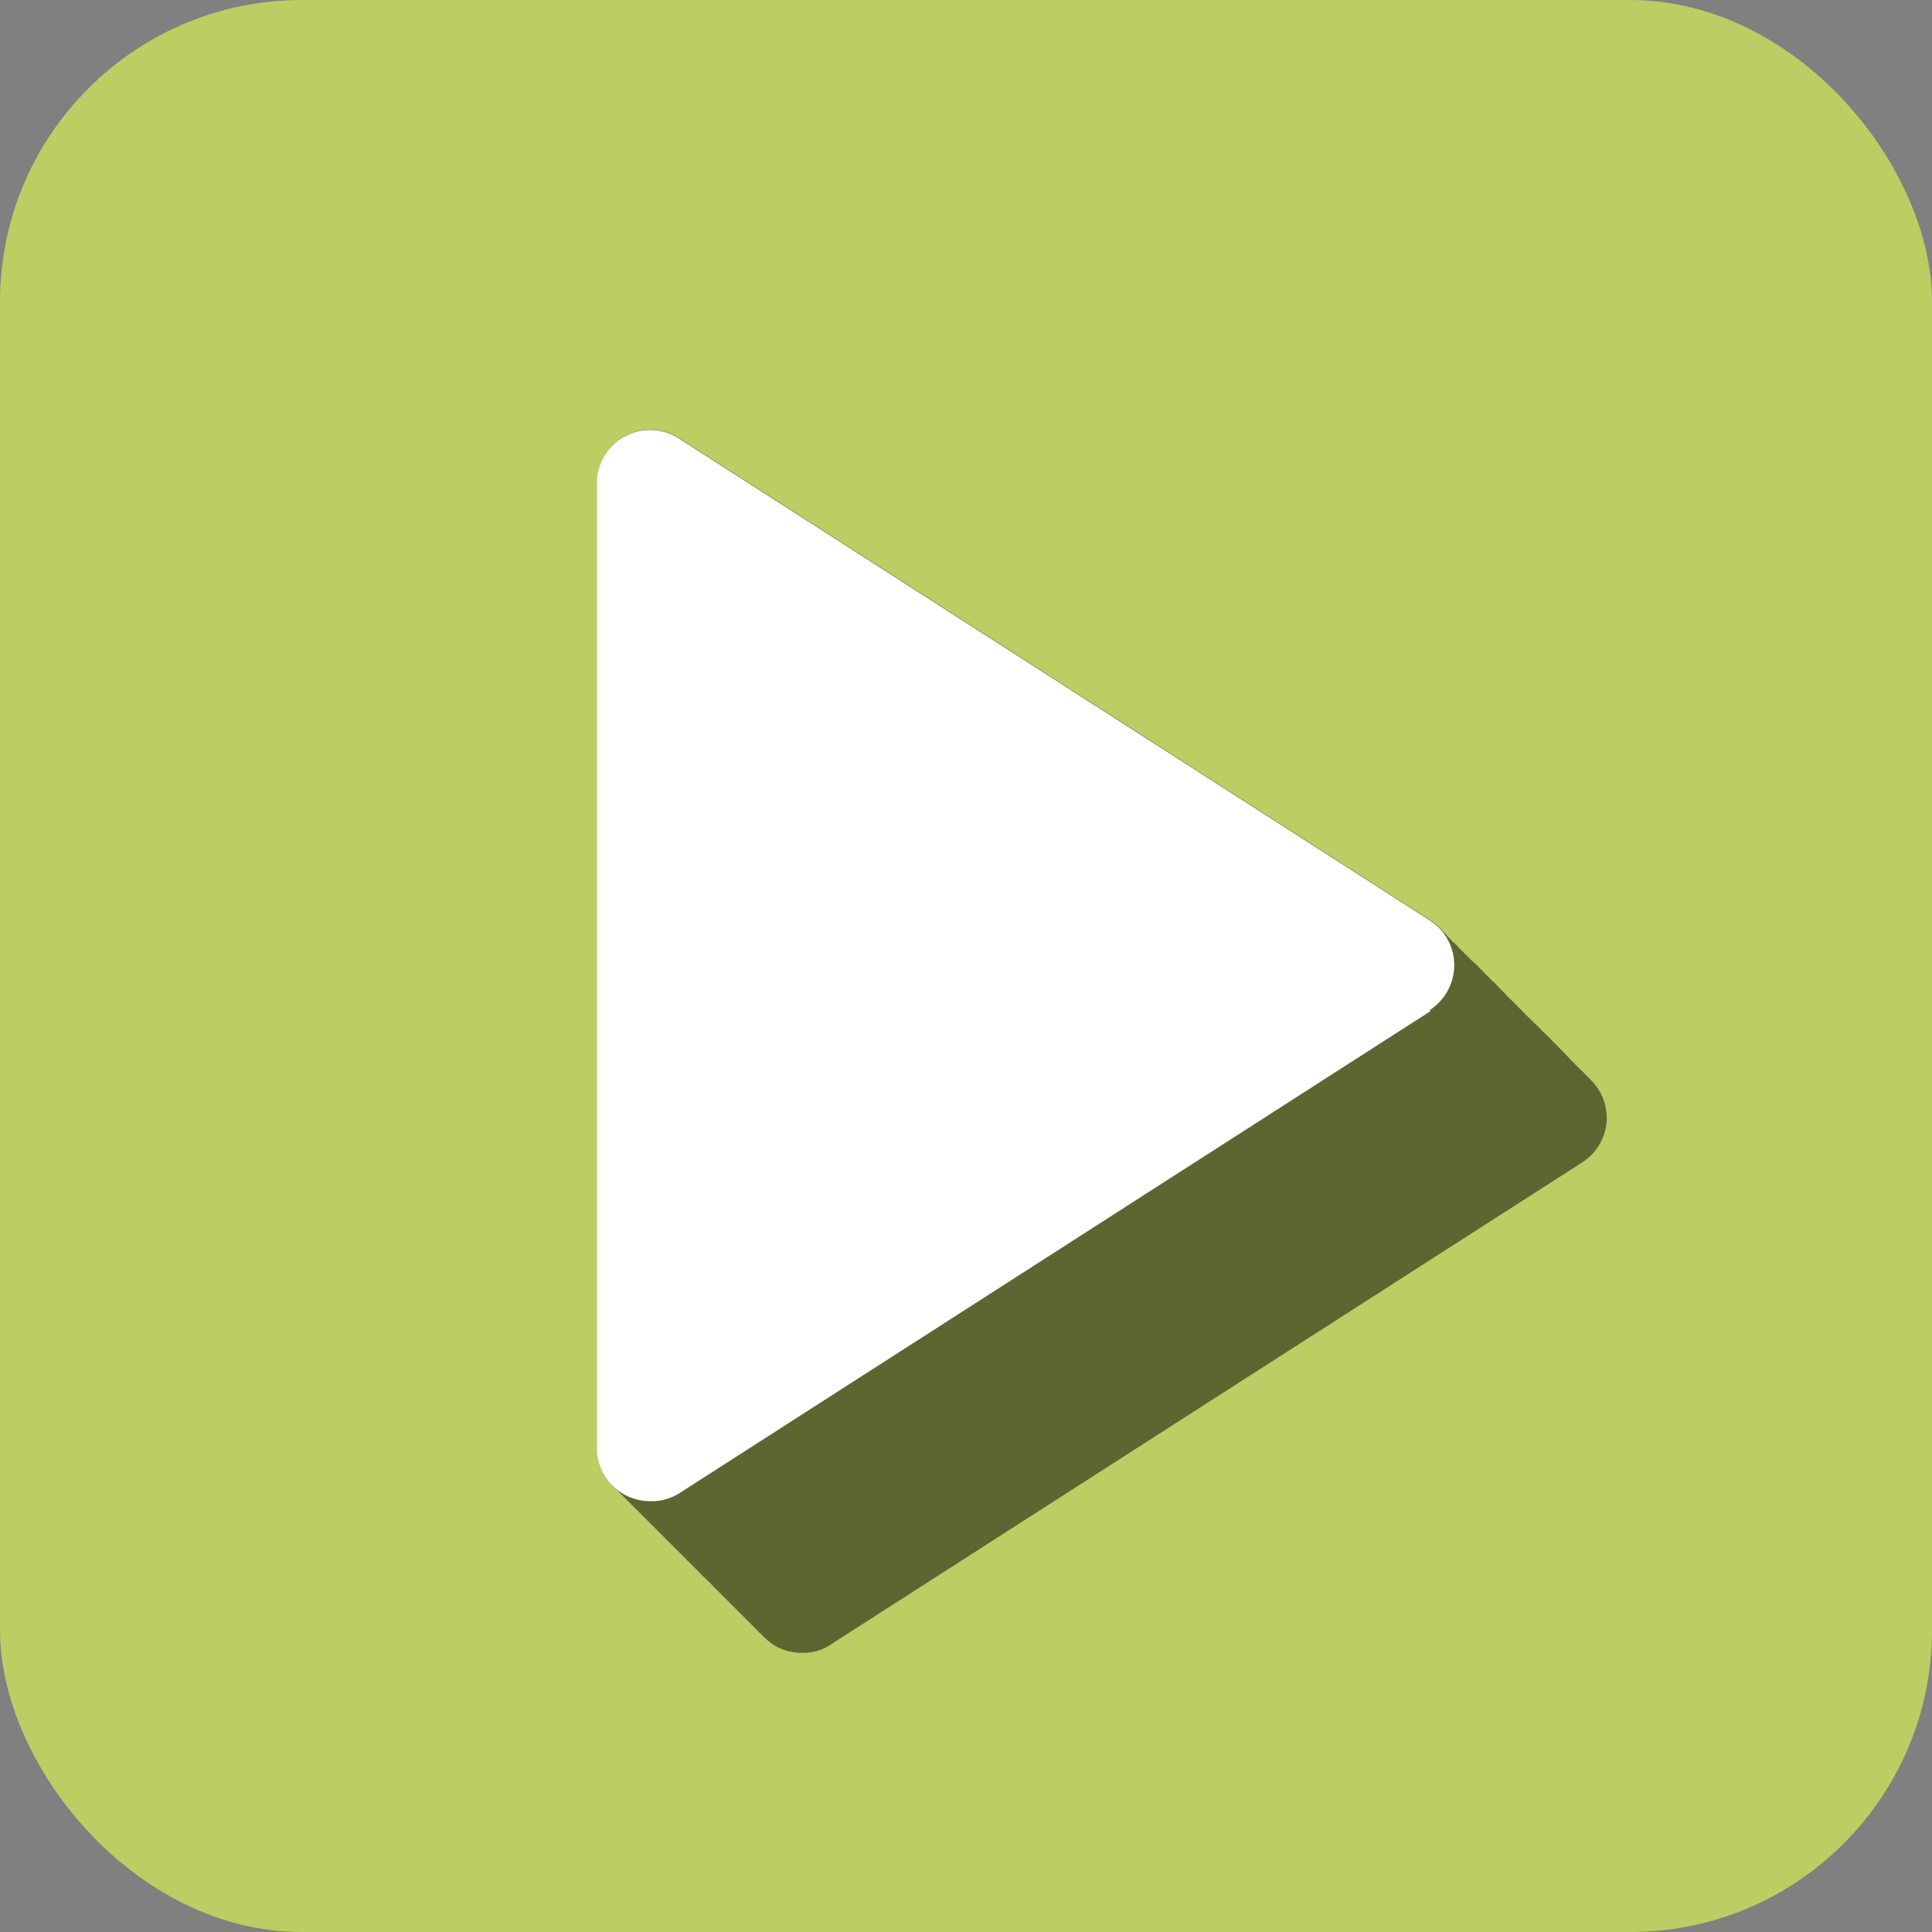 <svg xmlns="http://www.w3.org/2000/svg" viewBox="0 0 64.22 64.22"><rect x="0" y="0" width="64.22" height="64.22" fill="#808080" stroke="none"/><defs><style>.cls-1{isolation:isolate;}.cls-2{fill:#bbcd63;}.cls-3{mix-blend-mode:darken;opacity:0.5;}.cls-4{fill:#fff;}</style></defs><g class="cls-1"><g id="Layer_1" data-name="Layer 1"><rect class="cls-2" width="64.22" height="64.22" rx="10.03"/><path class="cls-3" d="M52.84,35.86l-.09-.1a.47.47,0,0,1-.1-.1l-.1-.09a.94.94,0,0,0-.1-.1l-.1-.1a.47.47,0,0,0-.1-.1l-.09-.1-.1-.1L52,35l-.1-.1-.1-.1a.47.47,0,0,0-.1-.1l-.1-.1-.09-.1-.1-.09a.94.94,0,0,0-.1-.1l-.1-.1a.47.47,0,0,0-.1-.1L51,34a.47.47,0,0,1-.1-.1l-.1-.09-.1-.1a.94.94,0,0,0-.1-.1.47.47,0,0,0-.1-.1l-.09-.1a.47.47,0,0,1-.1-.1l-.1-.09-.1-.1L50,33l-.1-.1-.1-.1-.09-.1-.1-.09-.1-.1a.94.94,0,0,0-.1-.1l-.1-.1a.47.47,0,0,0-.1-.1l-.09-.1L49,32l-.1-.09a.94.94,0,0,0-.1-.1l-.1-.1-.1-.1-.1-.1-.09-.1-.1-.09-.1-.1-.1-.1A.47.47,0,0,0,48,31l-.09-.1a1.7,1.7,0,0,0-.38-.32l-24.93-16a1.77,1.77,0,0,0-2.75,1.49V48.15a1.77,1.77,0,0,0,.58,1.3l.11.11.09.09.1.1.1.1.1.1a.94.94,0,0,0,.1.1l.1.1.1.1.09.09.1.1.1.1.1.1.1.1.1.1.09.09.1.1.1.1a.94.94,0,0,0,.1.1l.1.1.1.1.1.1.09.09.1.1.1.1a.94.94,0,0,0,.1.1l.1.1.09.09.1.1.1.1a.47.47,0,0,0,.1.1l.1.1.1.09.09.1.1.1.1.1.1.1.1.1.1.1.1.1.09.09.1.1.1.1.1.1.1.1.09.09.1.1.1.1.1.1a.47.47,0,0,0,.1.1l.1.1a2.19,2.19,0,0,0,.44.35,1.81,1.81,0,0,0,.85.21,1.61,1.61,0,0,0,1-.3l24.94-16a1.77,1.77,0,0,0,.82-1.49A1.79,1.79,0,0,0,52.84,35.86Z"/><path class="cls-4" d="M47.55,33.61l-24.93,16a1.72,1.72,0,0,1-1,.29,1.84,1.84,0,0,1-.85-.21,1.78,1.78,0,0,1-.93-1.56V16.08a1.77,1.77,0,0,1,2.75-1.49l24.93,16a1.77,1.77,0,0,1,.82,1.49,1.8,1.8,0,0,1-.82,1.5"/></g></g></svg>